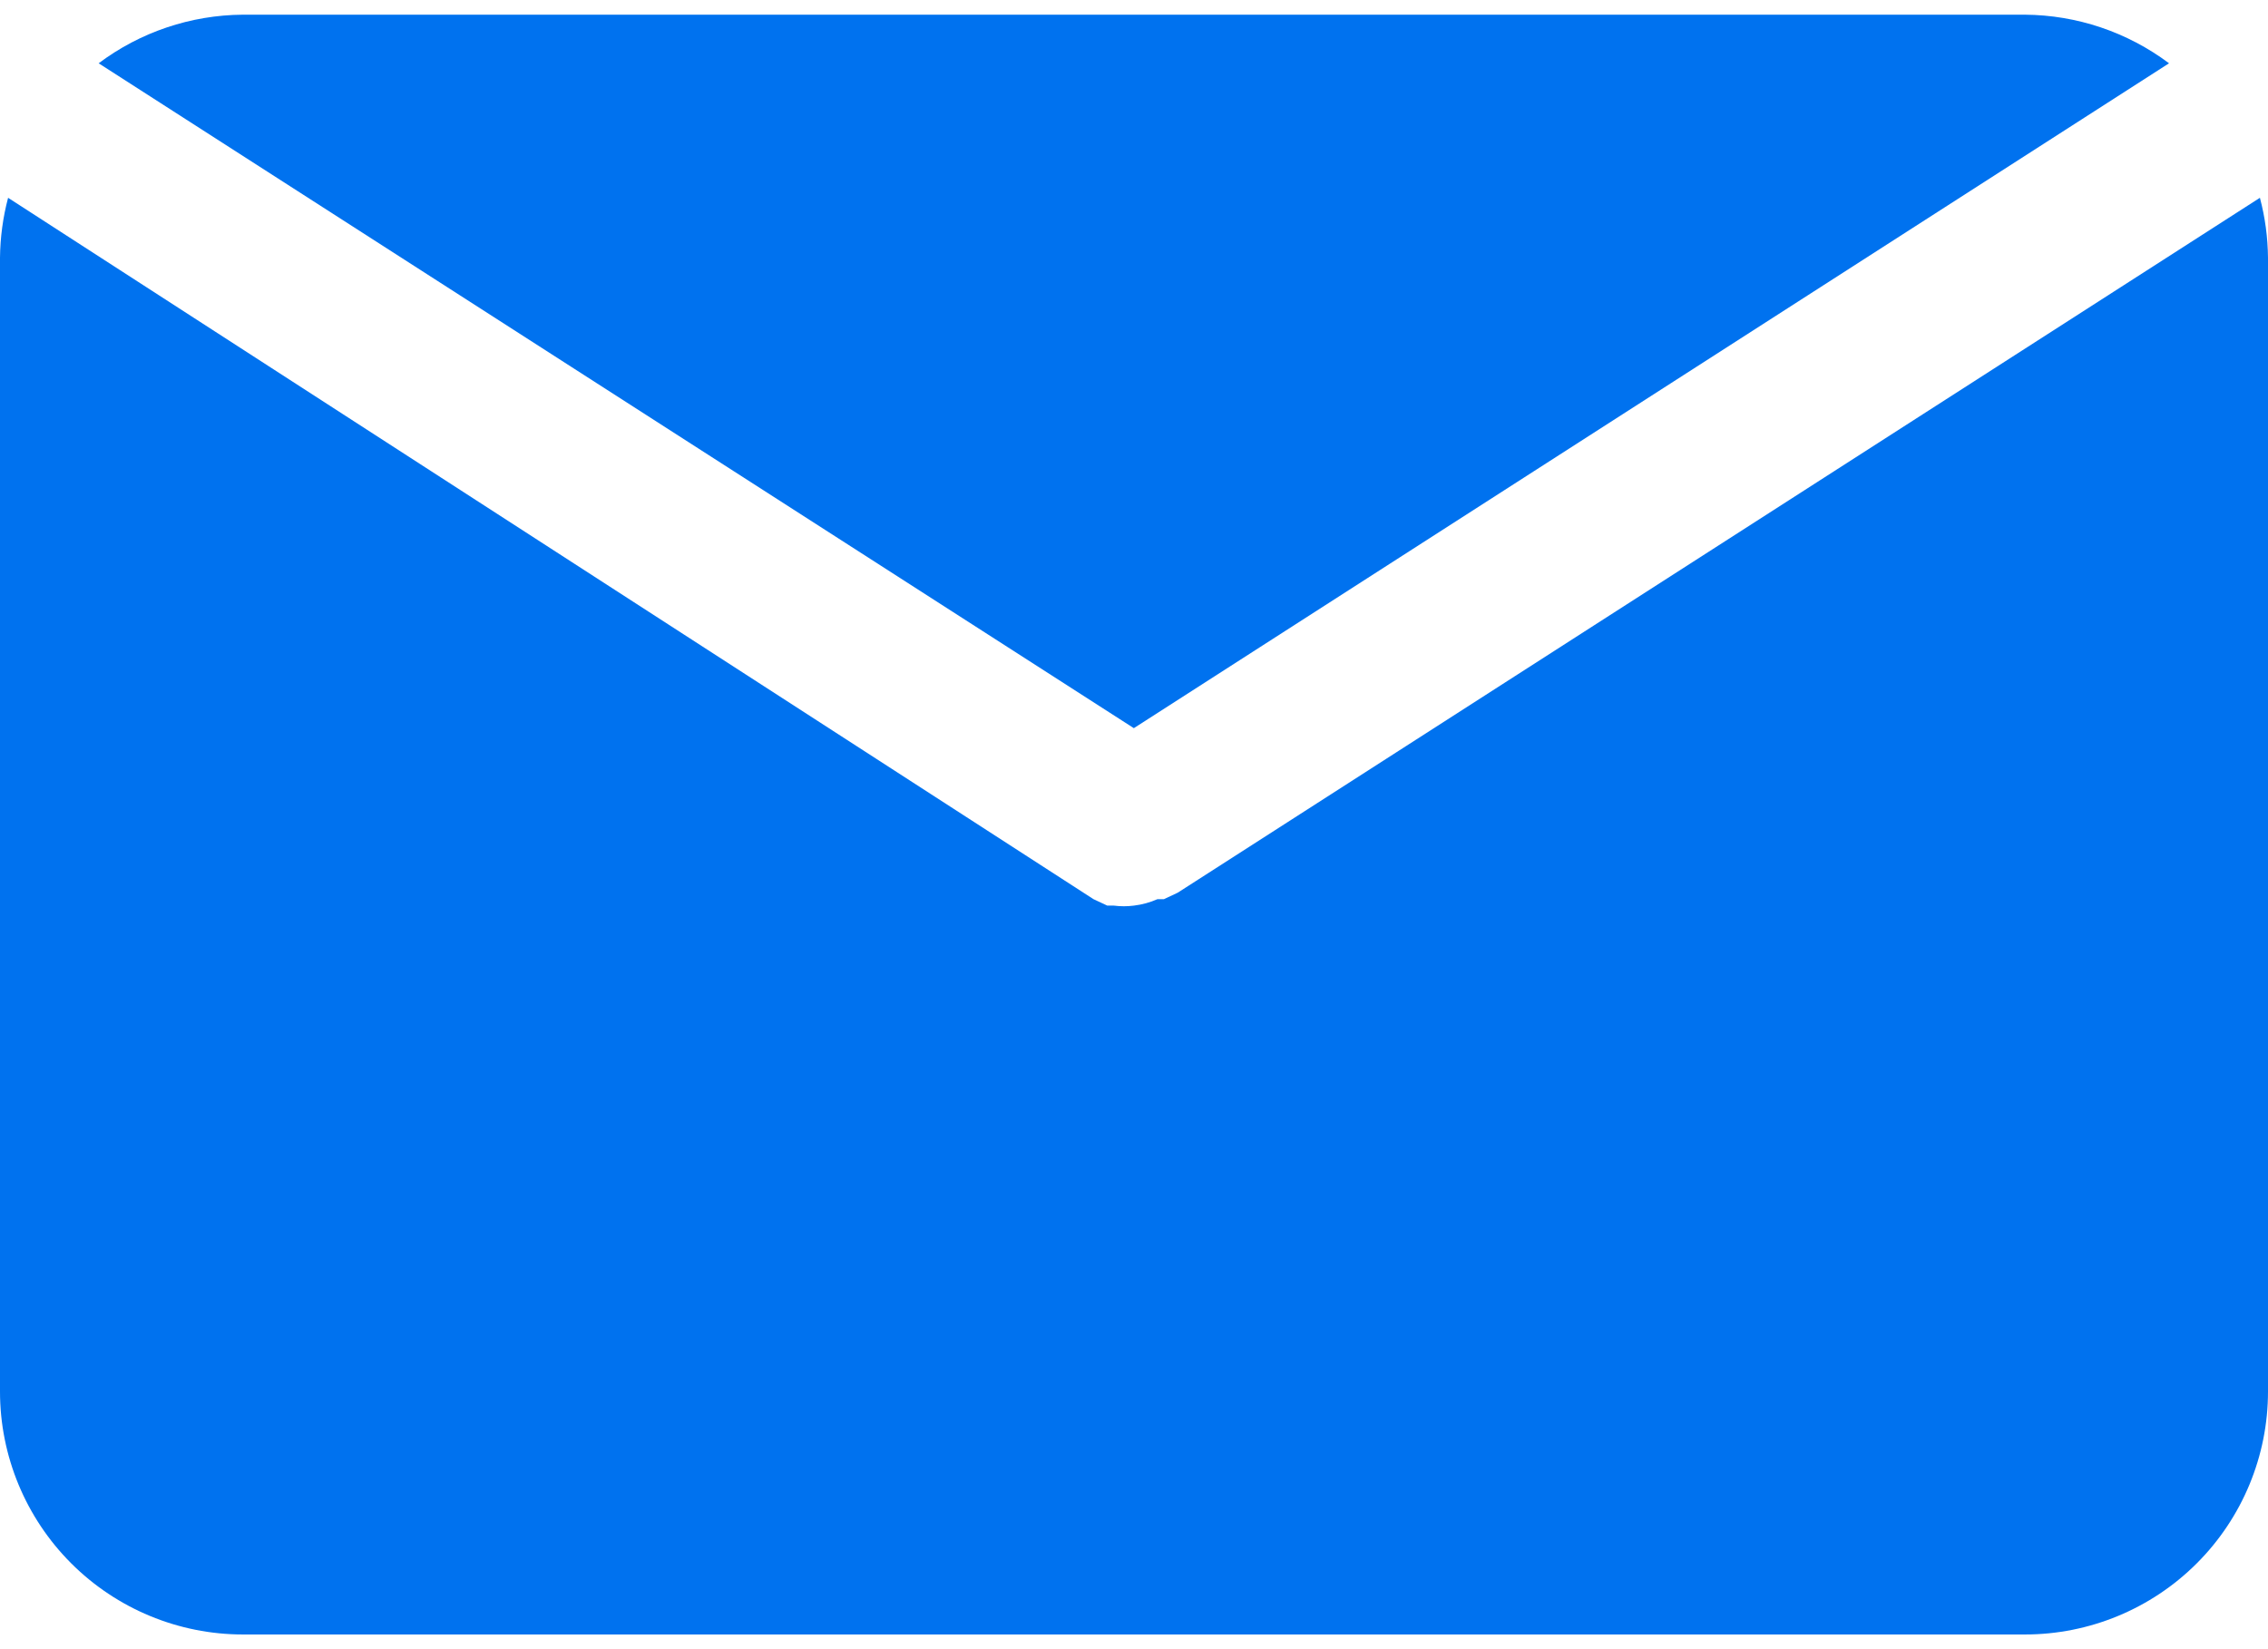 <svg width="44" height="32" viewBox="0 0 44 32" fill="none" xmlns="http://www.w3.org/2000/svg">
<path d="M21.997 14.129L42.08 1.228C41.272 0.622 40.292 0.292 39.283 0.285H4.711C3.702 0.292 2.721 0.622 1.914 1.228L21.997 14.129Z" fill="#0072EF"/>
<path d="M22.849 17.321L22.581 17.447H22.456C22.311 17.511 22.157 17.553 22 17.572C21.87 17.589 21.738 17.589 21.607 17.572H21.481L21.214 17.447L0.157 3.838C0.057 4.217 0.004 4.608 0 5.001V27.001C0 28.251 0.497 29.45 1.381 30.334C2.265 31.218 3.464 31.715 4.714 31.715H39.286C40.536 31.715 41.735 31.218 42.619 30.334C43.503 29.45 44 28.251 44 27.001V5.001C43.996 4.608 43.944 4.217 43.843 3.838L22.849 17.321Z" fill="#0072EF"/>
</svg>
